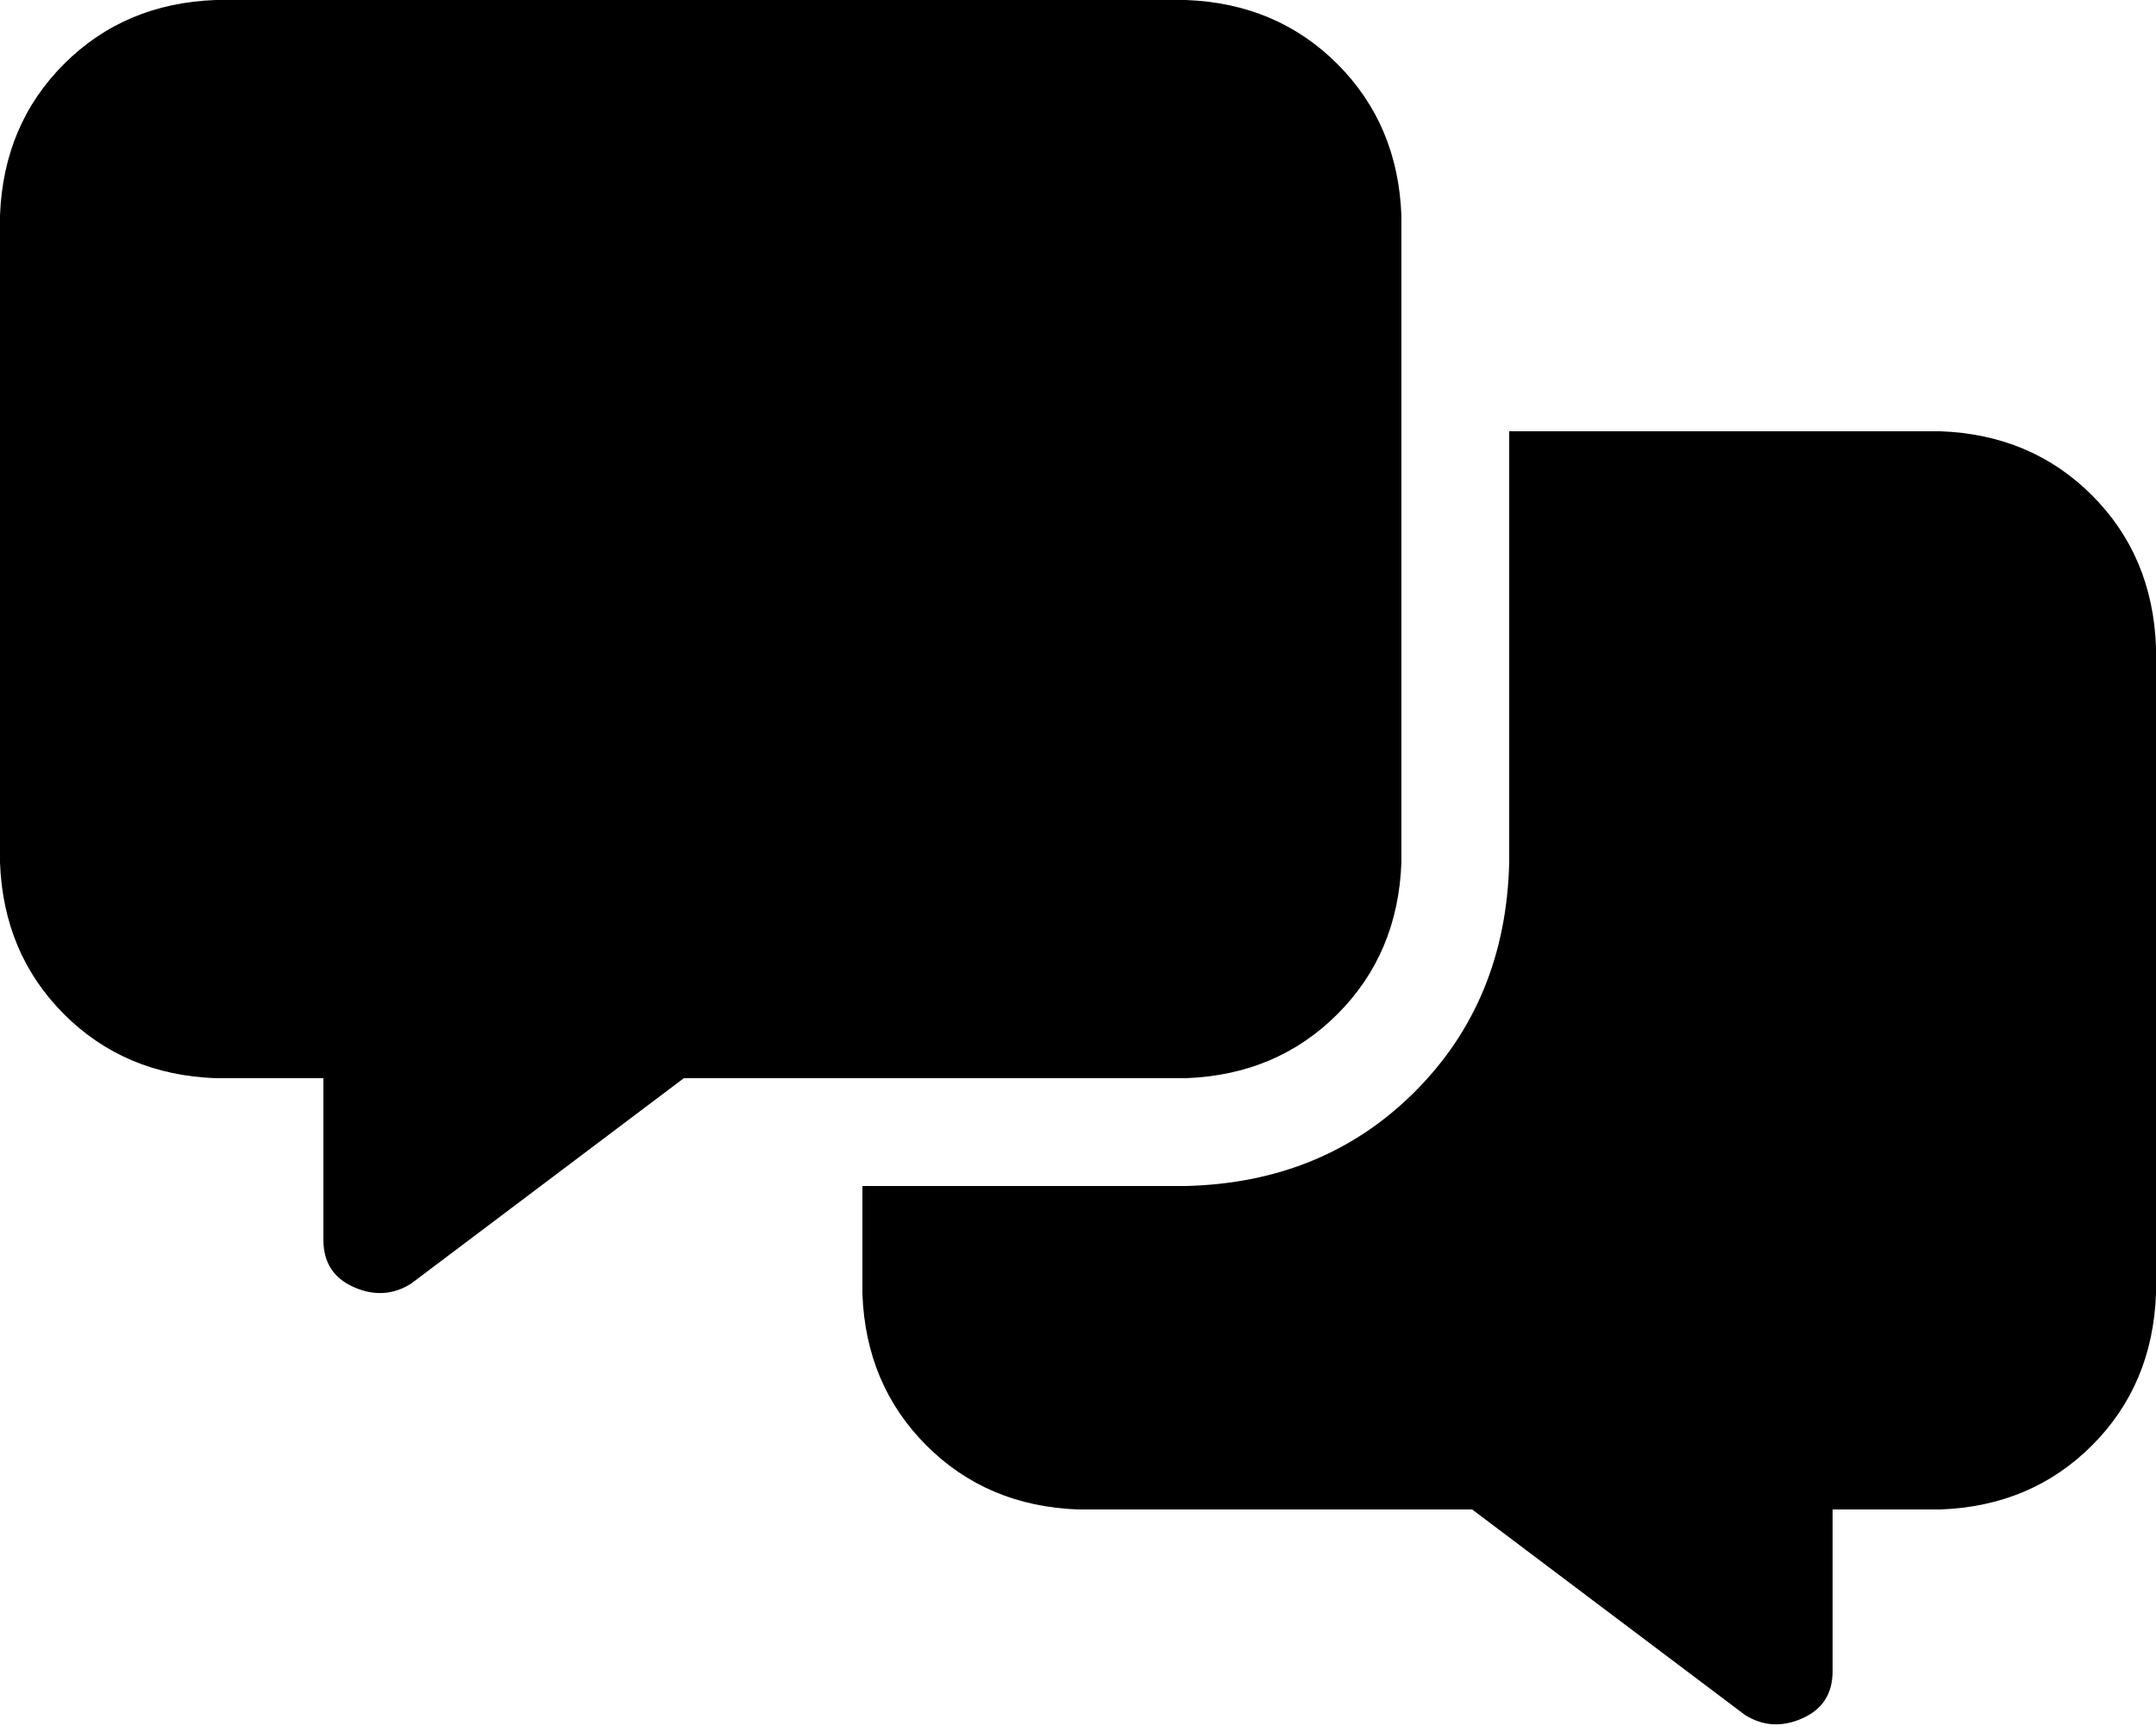 <svg xmlns="http://www.w3.org/2000/svg" viewBox="0 0 640 514">
    <path d="M 64 0 Q 37 1 19 19 L 19 19 Q 1 37 0 64 L 0 256 Q 1 283 19 301 Q 37 319 64 320 L 96 320 L 96 368 Q 96 378 105 382 Q 114 386 122 381 L 203 320 L 352 320 Q 379 319 397 301 Q 415 283 416 256 L 416 64 Q 415 37 397 19 Q 379 1 352 0 L 64 0 L 64 0 Z M 352 352 L 256 352 L 256 384 Q 257 411 275 429 Q 293 447 320 448 L 437 448 L 518 509 Q 526 514 535 510 Q 544 506 544 496 L 544 448 L 576 448 Q 603 447 621 429 Q 639 411 640 384 L 640 192 Q 639 165 621 147 Q 603 129 576 128 L 448 128 L 448 256 Q 447 297 420 324 Q 393 351 352 352 L 352 352 Z"/>
</svg>

